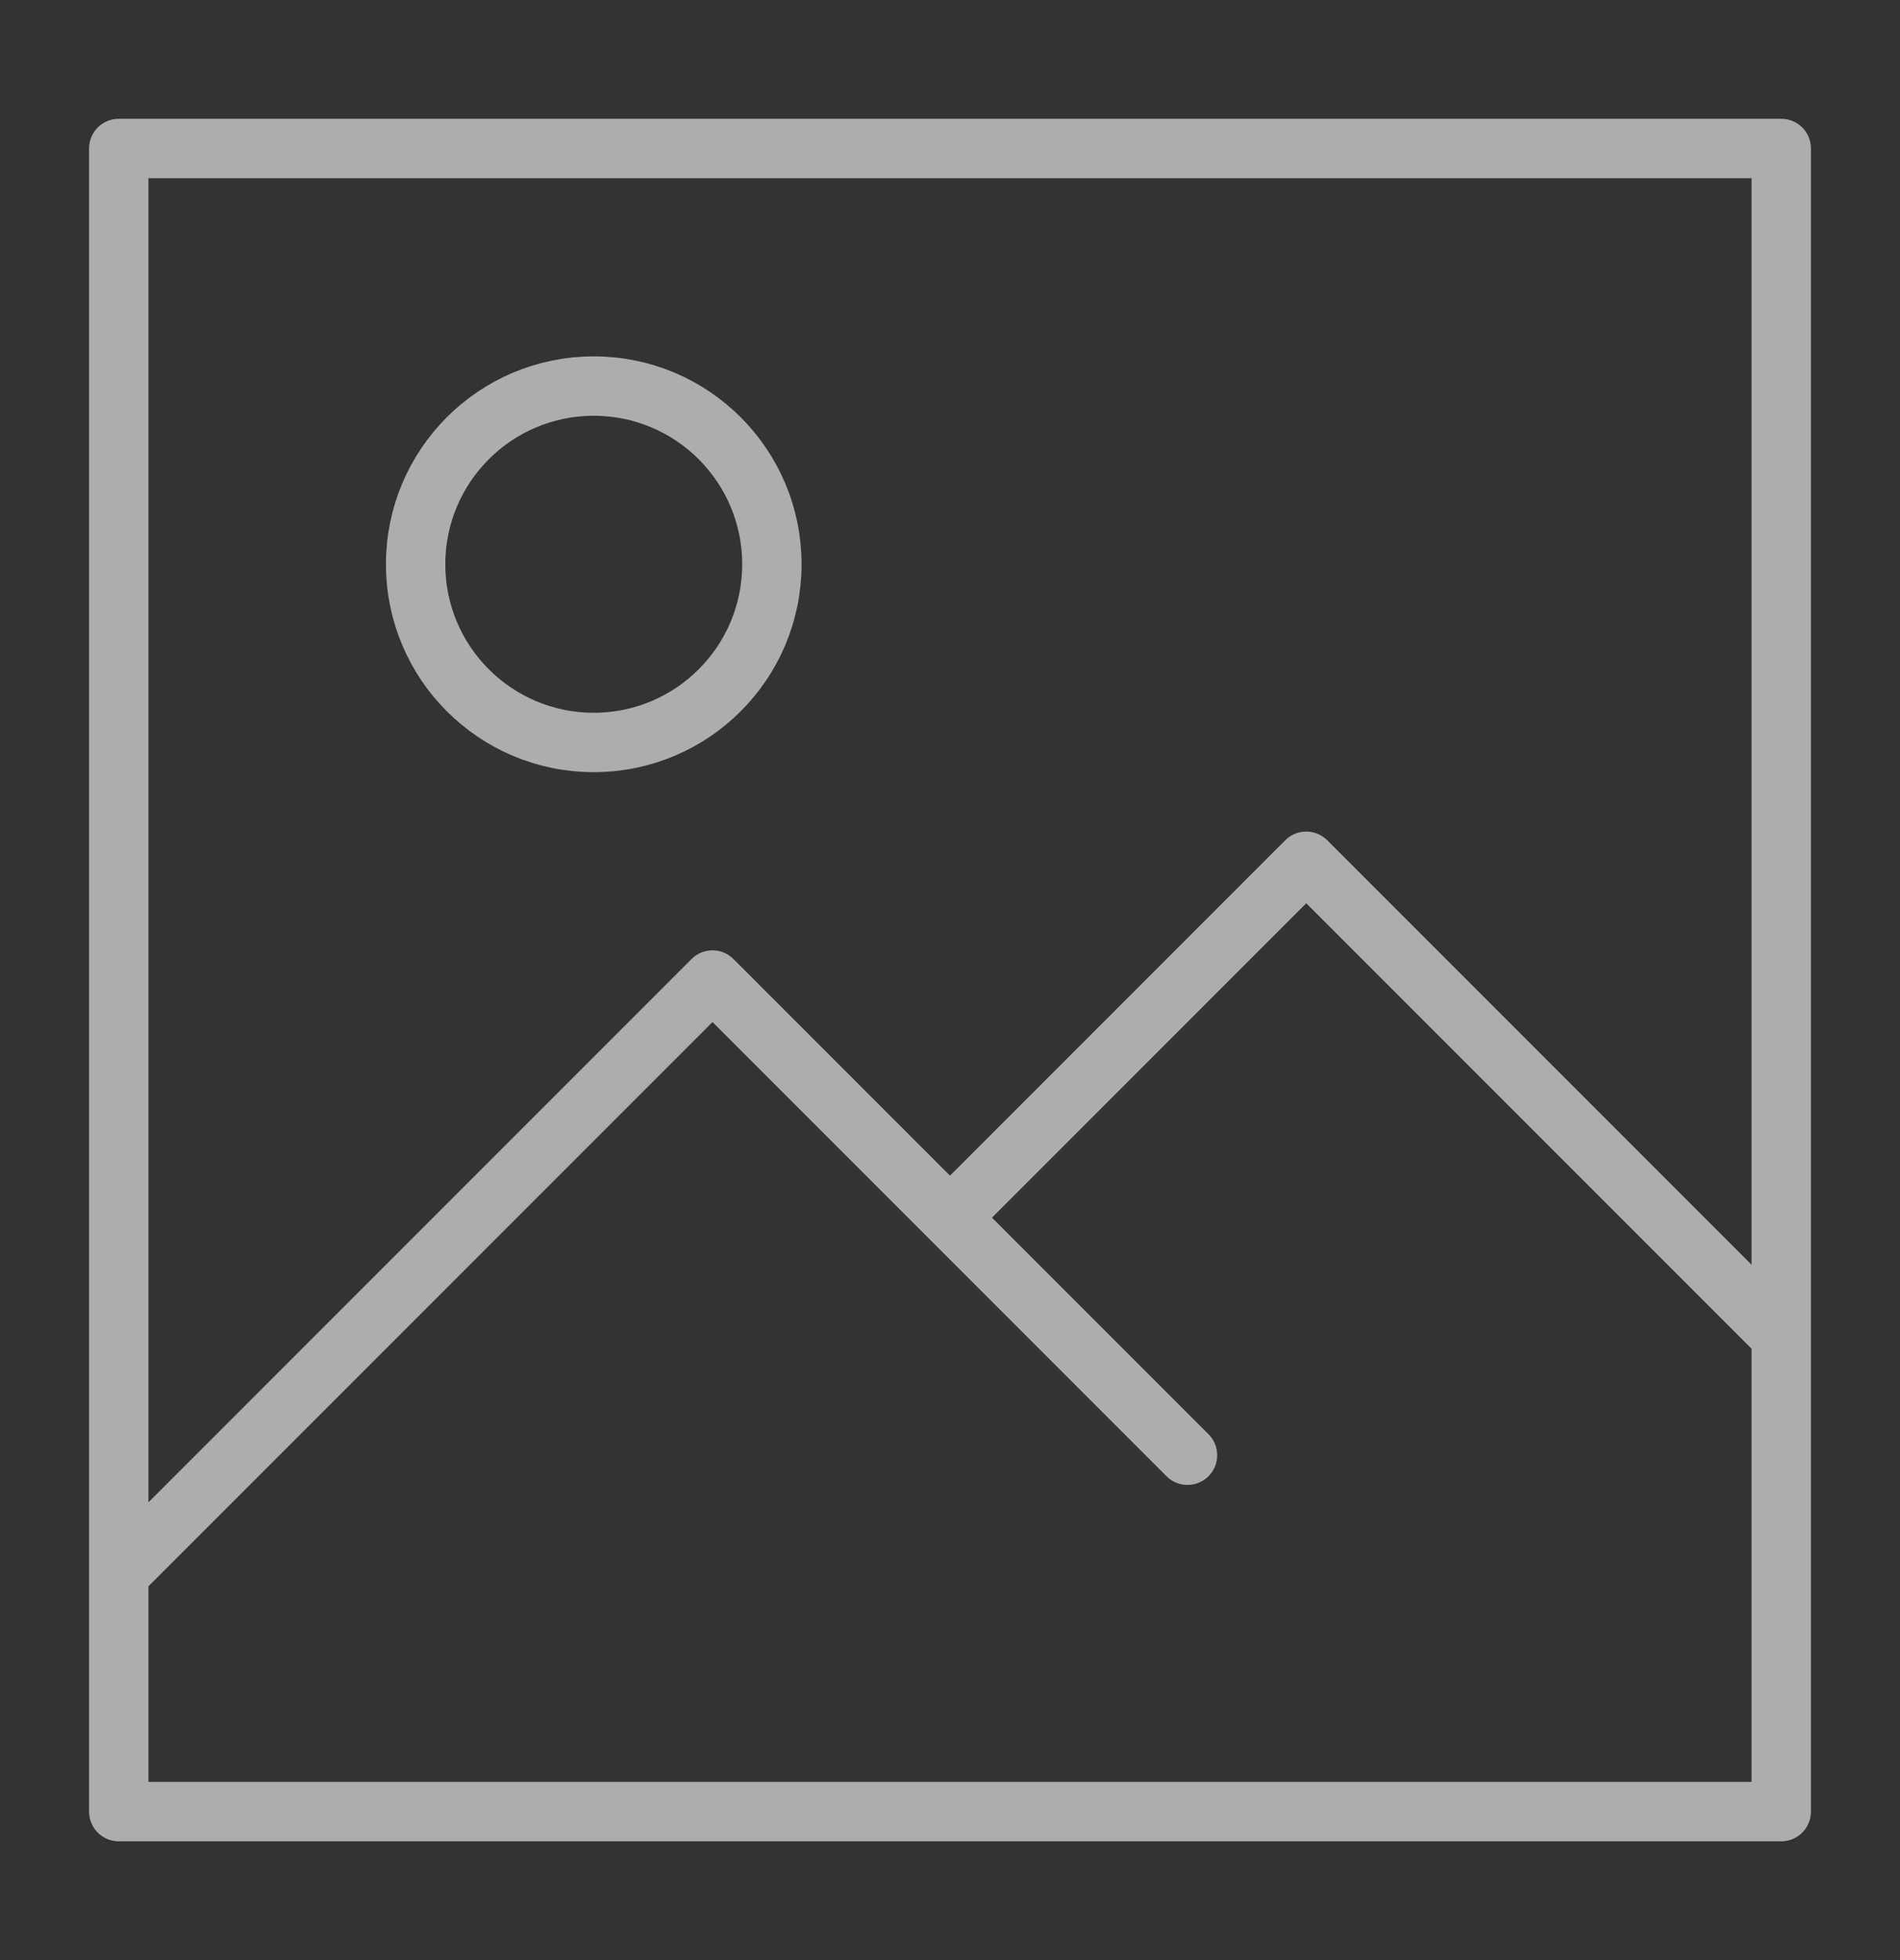 <svg width="32" height="33" viewBox="0 0 32 33" fill="none" xmlns="http://www.w3.org/2000/svg">
<rect x="0" y="0" width="32" height="33" fill="#333333" stroke="none"/>
<path d="M20 24.5L12 16.5L2 26.5V2.5H30V24.5M16 20.5L22 14.5L30 22.5V30.5H2V24.5" stroke="white" stroke-opacity="0.6" stroke-linecap="round" stroke-linejoin="round"/>
<path d="M10 12.5C11.657 12.5 13 11.157 13 9.5C13 7.843 11.657 6.5 10 6.5C8.343 6.5 7 7.843 7 9.5C7 11.157 8.343 12.5 10 12.5Z" stroke="white" stroke-opacity="0.6" stroke-linecap="round" stroke-linejoin="round"/>
</svg>
